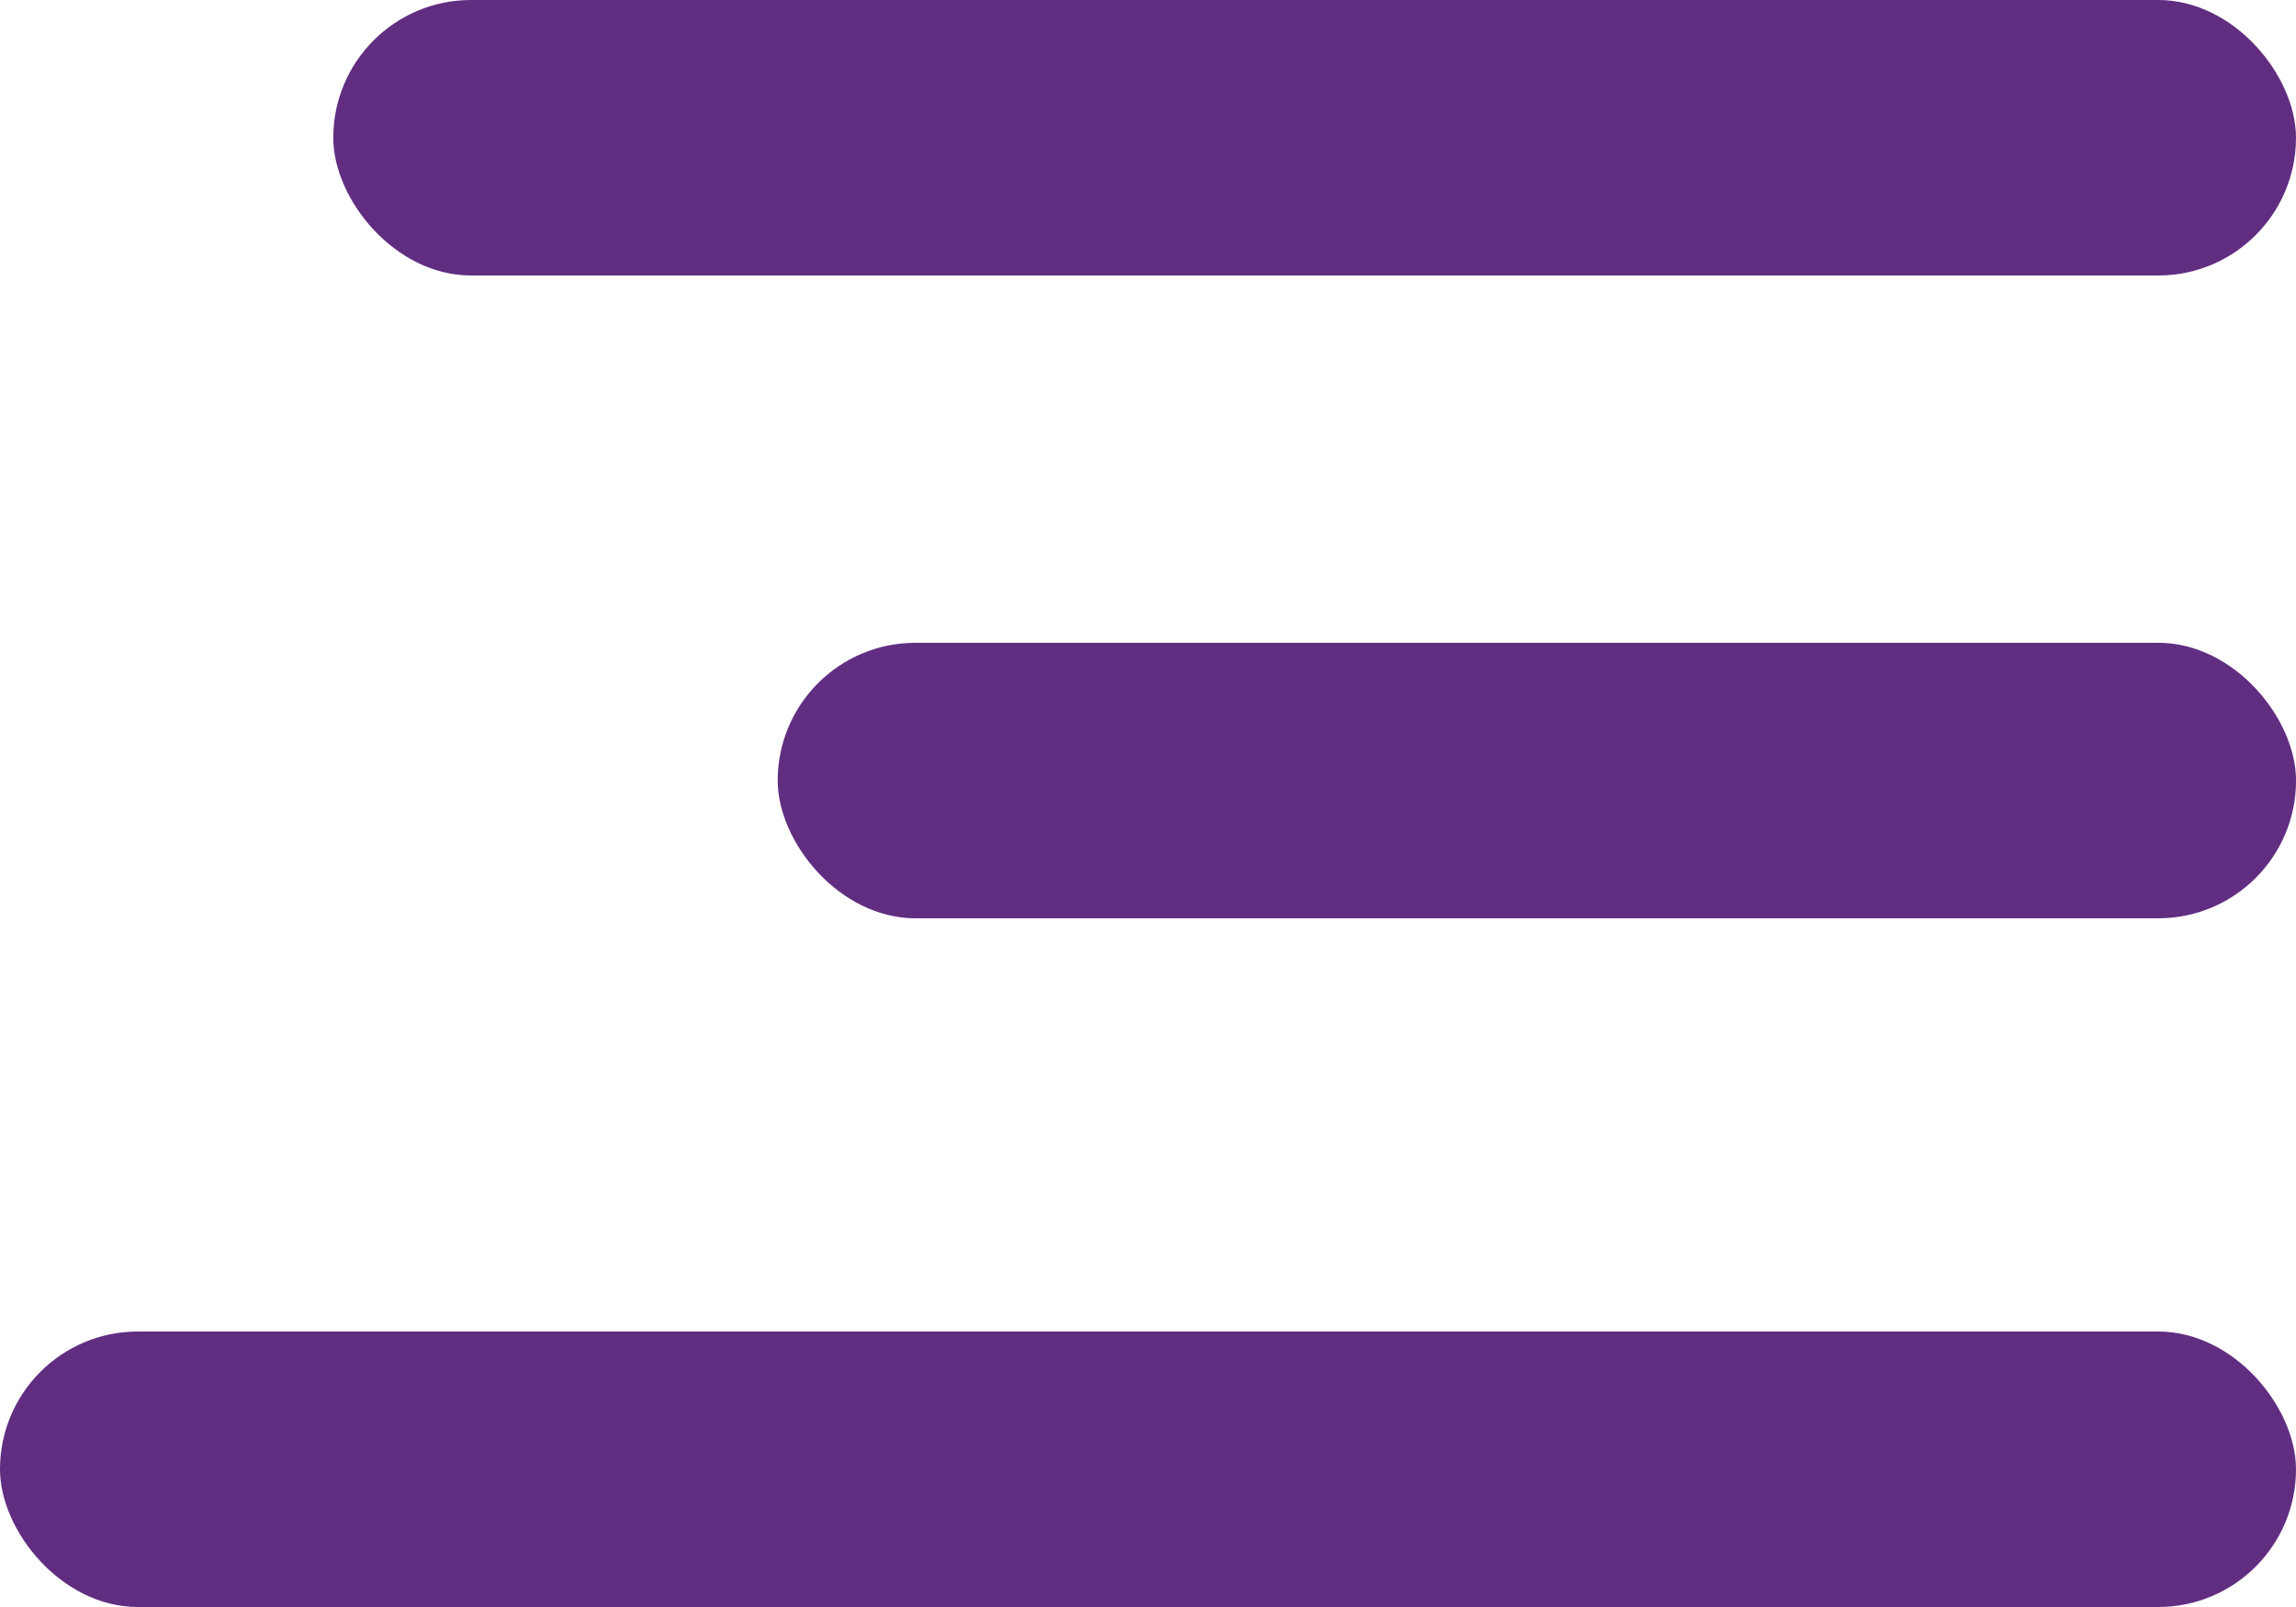 <svg width="50" height="35" viewBox="0 0 50 35" fill="none" xmlns="http://www.w3.org/2000/svg">
    <rect x="7.258" width="42.742" height="6" rx="3" fill="#612D81" />
    <rect y="29" width="50" height="6" rx="3" fill="#612D81" />
    <rect x="16.936" y="14" width="33.065" height="6" rx="3" fill="#612D81" />
</svg>  
